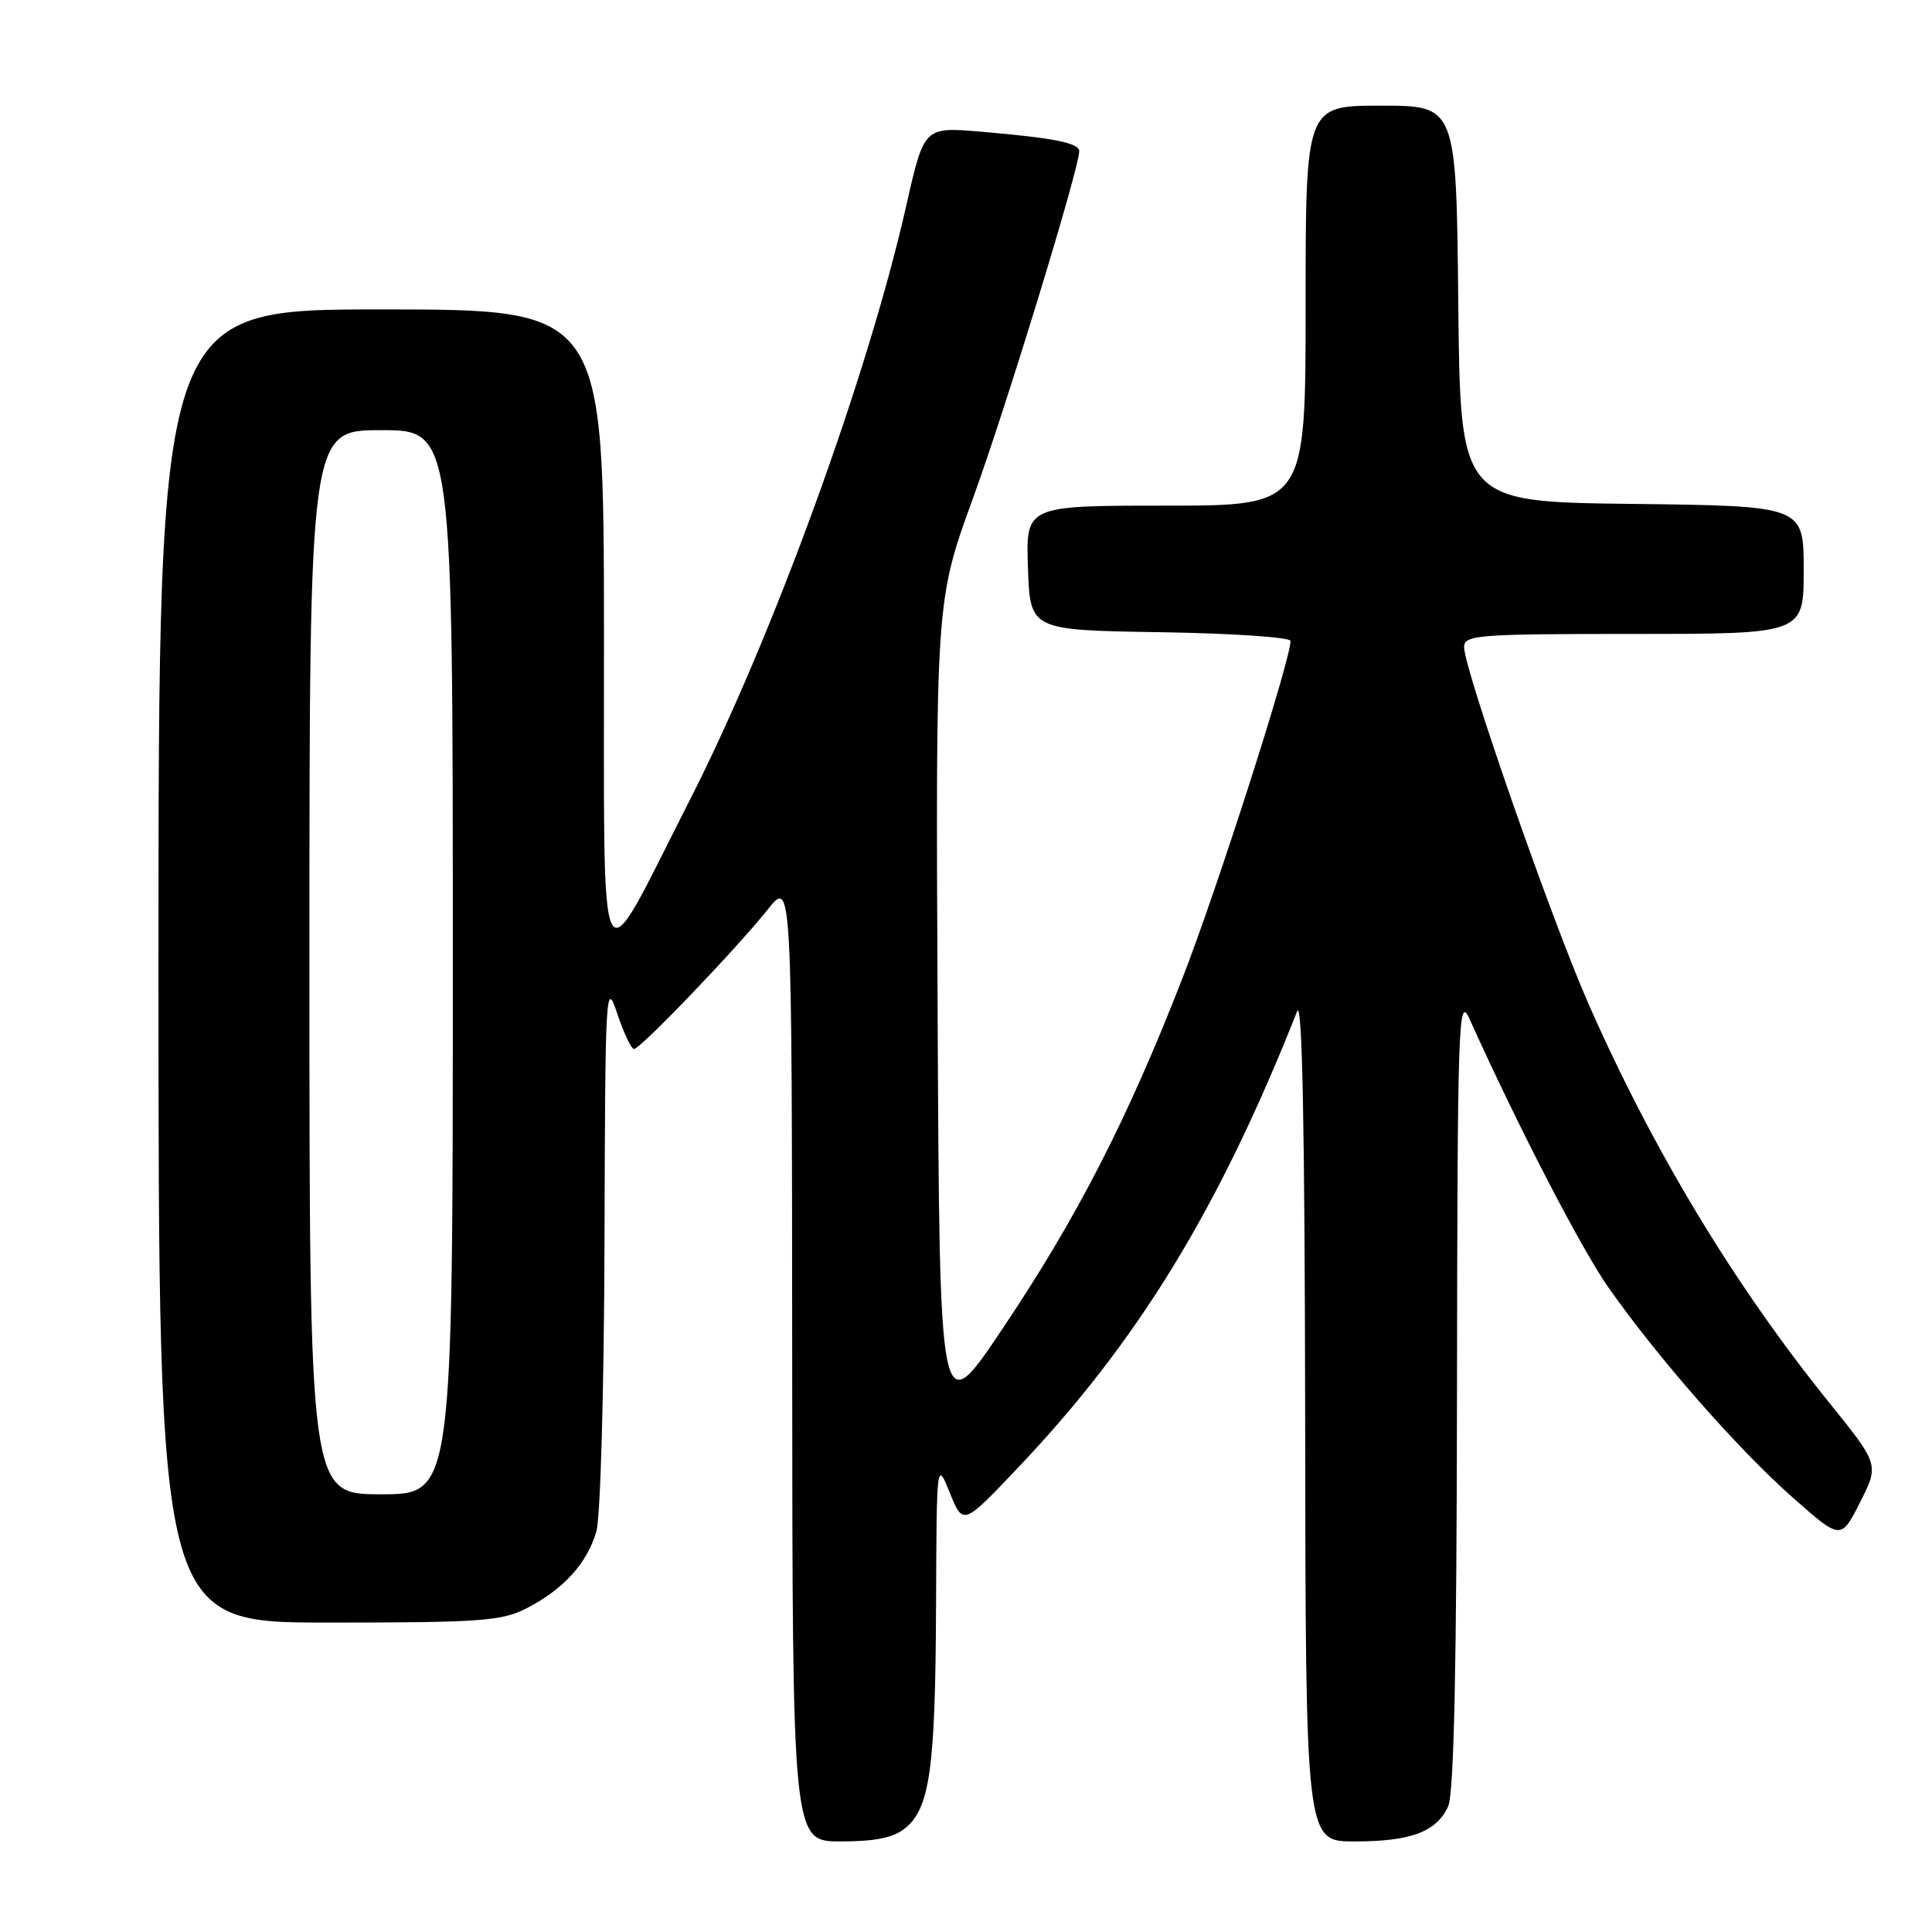 <?xml version="1.0" encoding="UTF-8" standalone="no"?>
<!DOCTYPE svg PUBLIC "-//W3C//DTD SVG 1.1//EN" "http://www.w3.org/Graphics/SVG/1.1/DTD/svg11.dtd" >
<svg xmlns="http://www.w3.org/2000/svg" xmlns:xlink="http://www.w3.org/1999/xlink" version="1.1" viewBox="0 0 256 256">
 <g >
 <path fill="currentColor"
d=" M 119.94 242.25 C 123.21 239.60 123.94 234.33 124.03 213.00 C 124.11 193.50 124.11 193.50 125.86 197.82 C 127.62 202.14 127.62 202.14 134.84 194.53 C 150.78 177.76 161.49 160.25 171.88 134.00 C 172.56 132.30 172.89 149.55 172.94 187.75 C 173.00 244.00 173.00 244.00 179.45 244.00 C 186.97 244.00 190.34 242.74 191.89 239.34 C 192.66 237.66 193.02 220.57 193.06 184.20 C 193.12 135.33 193.24 131.75 194.71 135.00 C 201.27 149.53 209.53 165.49 213.17 170.66 C 219.67 179.92 230.32 192.05 237.52 198.41 C 243.93 204.07 243.93 204.07 246.47 199.06 C 249.00 194.06 249.00 194.06 242.32 185.78 C 229.78 170.24 218.97 152.32 210.44 132.91 C 205.55 121.78 194.00 88.66 194.00 85.75 C 194.00 84.14 195.74 84.00 216.50 84.00 C 239.00 84.00 239.00 84.00 239.00 75.52 C 239.00 67.04 239.00 67.04 216.25 66.77 C 193.50 66.50 193.50 66.50 193.23 40.25 C 192.97 14.00 192.97 14.00 182.98 14.00 C 173.00 14.00 173.00 14.00 173.00 40.50 C 173.00 67.00 173.00 67.00 154.46 67.00 C 135.92 67.00 135.92 67.00 136.21 75.25 C 136.50 83.50 136.50 83.50 153.75 83.77 C 163.24 83.92 171.00 84.44 171.00 84.93 C 171.00 87.50 161.27 117.86 156.63 129.75 C 149.35 148.42 142.68 161.41 132.80 176.12 C 124.50 188.50 124.50 188.50 124.24 134.05 C 123.98 79.60 123.98 79.60 128.94 65.98 C 133.34 53.87 143.00 22.32 143.00 20.03 C 143.00 18.94 139.60 18.27 129.97 17.45 C 122.45 16.81 122.45 16.81 120.11 27.14 C 115.02 49.75 102.38 84.45 91.41 106.00 C 78.94 130.49 80.07 132.70 80.03 83.75 C 80.00 41.00 80.00 41.00 50.50 41.00 C 21.00 41.00 21.00 41.00 21.00 128.00 C 21.00 215.00 21.00 215.00 43.54 215.00 C 63.73 215.00 66.47 214.80 69.79 213.10 C 74.66 210.60 77.82 207.12 79.02 202.92 C 79.57 201.03 80.04 183.96 80.10 164.51 C 80.19 131.20 80.27 129.73 81.77 134.25 C 82.64 136.86 83.65 139.00 84.01 139.00 C 84.85 139.00 97.57 125.73 101.74 120.50 C 104.93 116.50 104.93 116.50 104.97 180.25 C 105.00 244.00 105.00 244.00 111.39 244.00 C 115.98 244.00 118.38 243.51 119.94 242.25 Z  M 41.00 127.50 C 41.00 57.00 41.00 57.00 50.50 57.00 C 60.00 57.00 60.00 57.00 60.00 127.50 C 60.00 198.00 60.00 198.00 50.50 198.00 C 41.00 198.00 41.00 198.00 41.00 127.50 Z "/>
</g>
</svg>